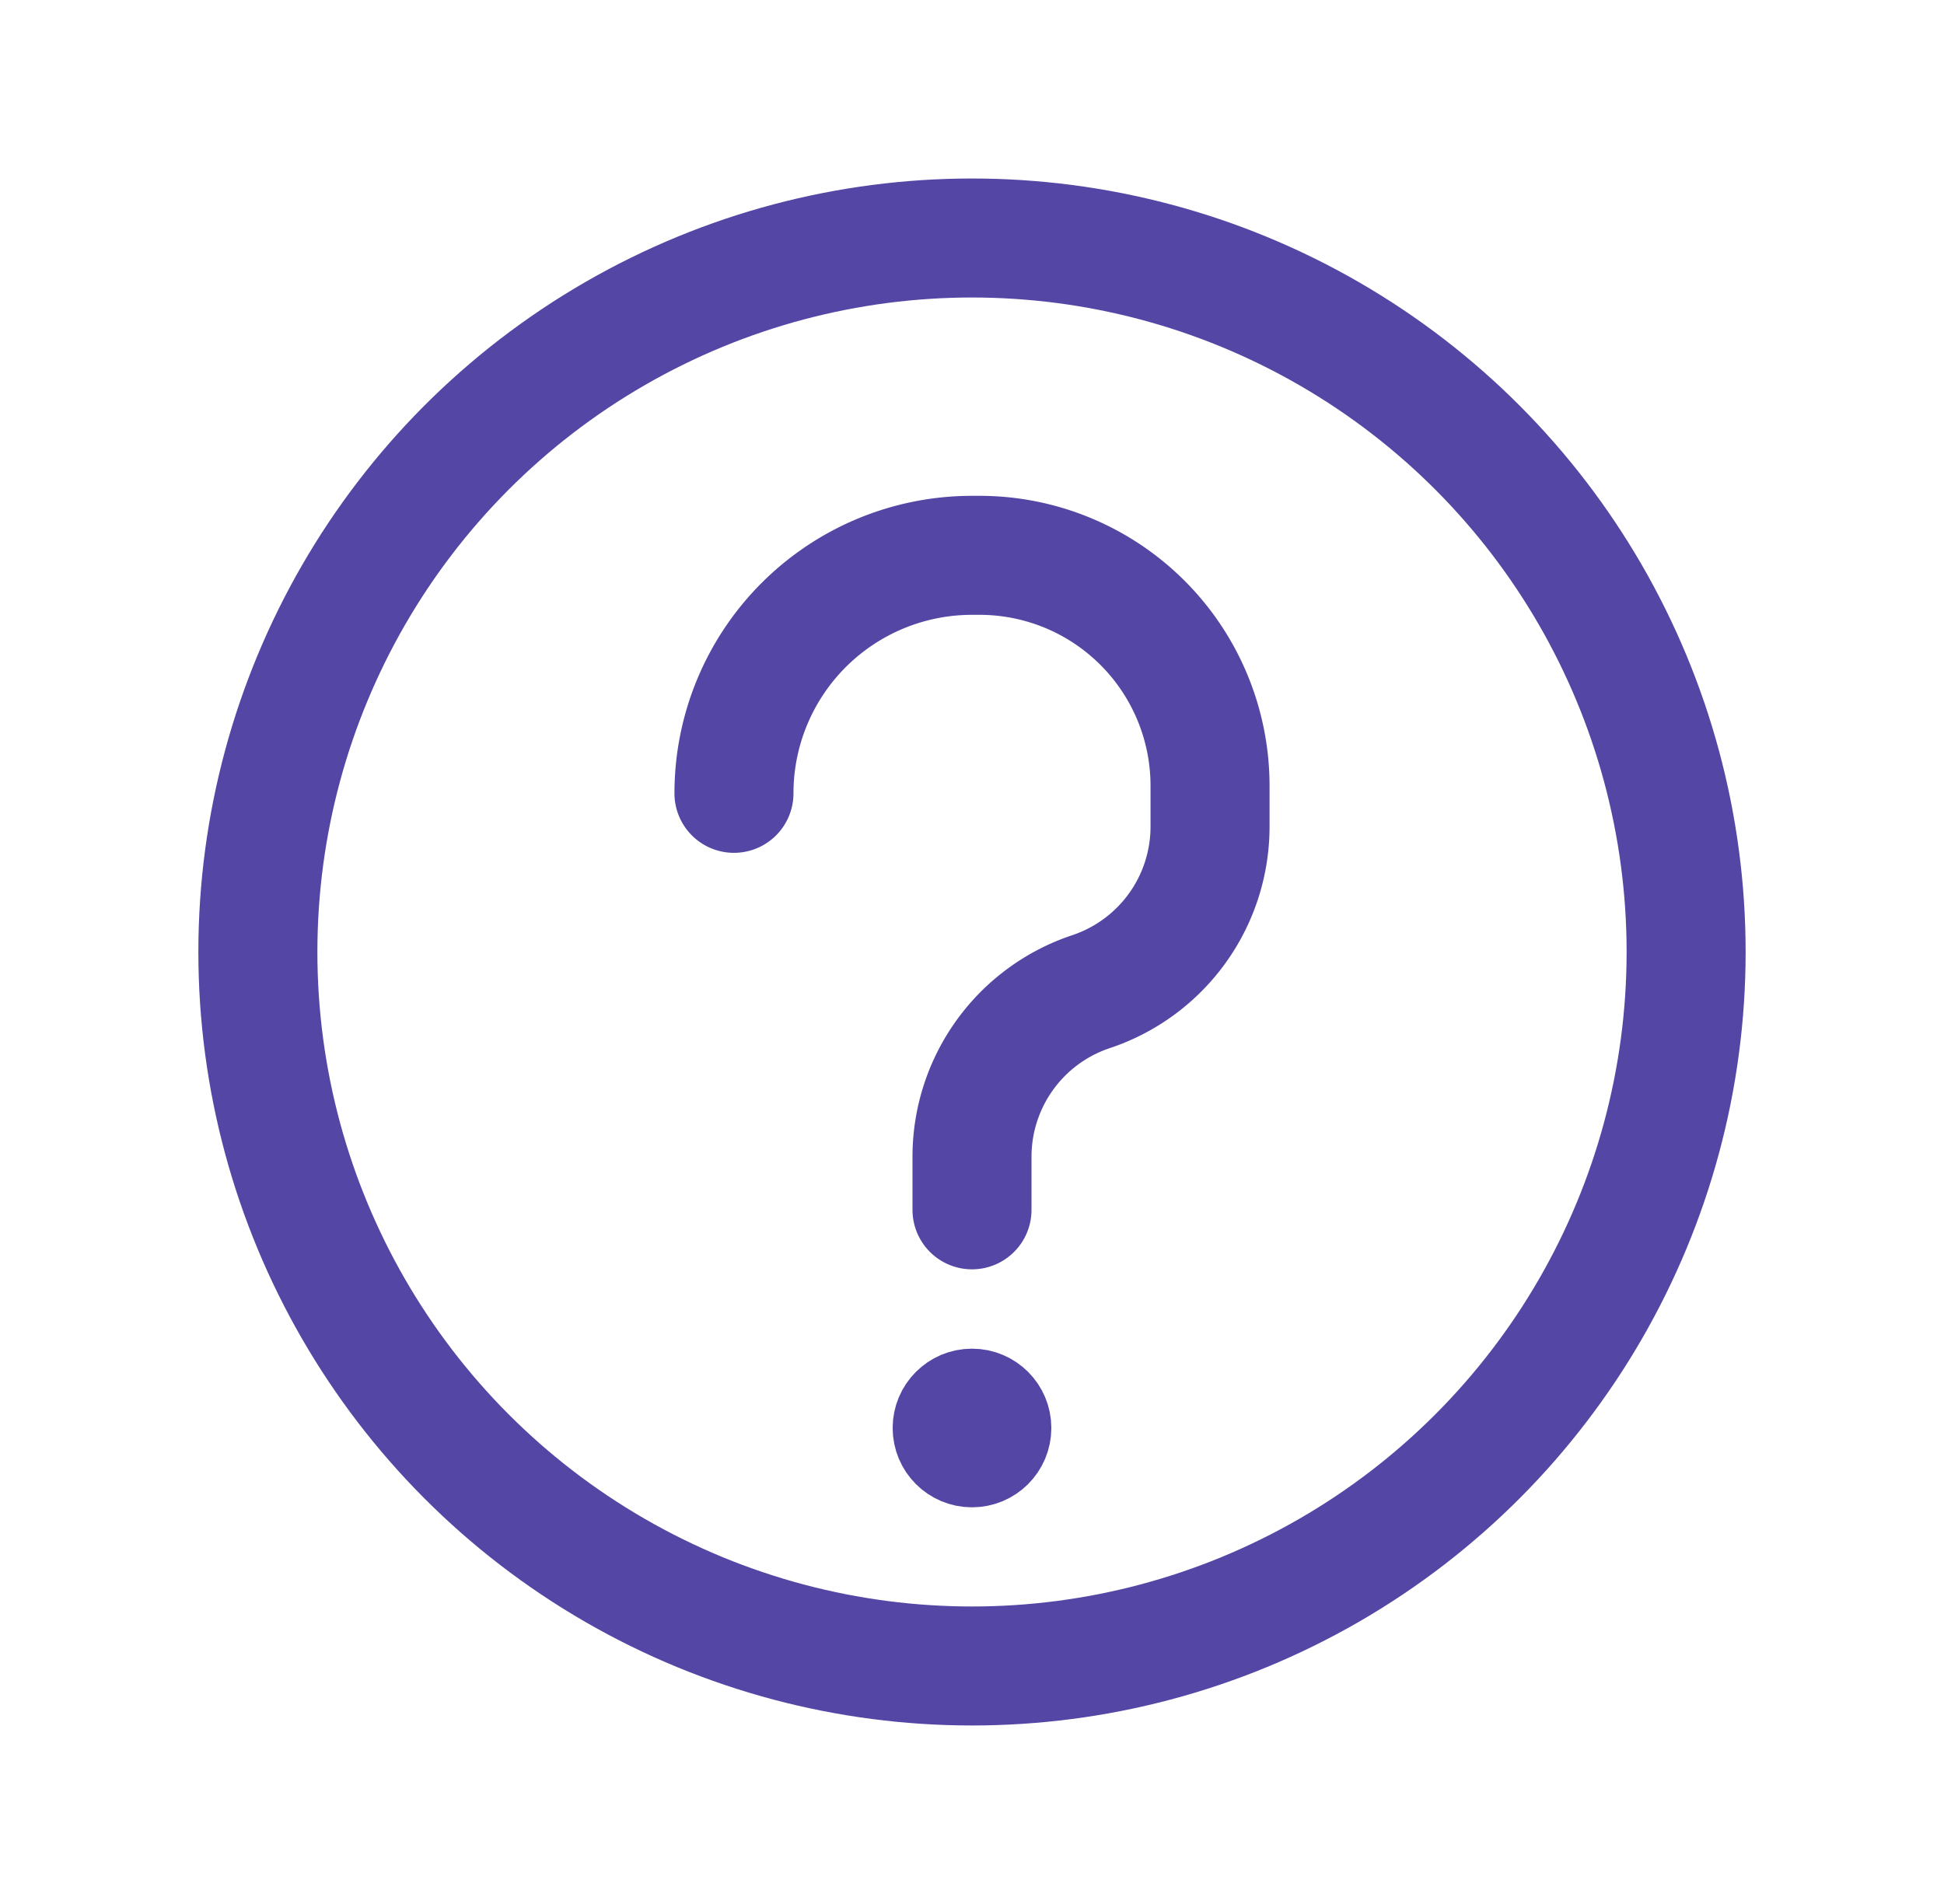 <svg width="49" height="48" fill="none" xmlns="http://www.w3.org/2000/svg"><circle cx="24.5" cy="24" r="18" stroke="#5346A5" stroke-width="3"/><circle cx="24.5" cy="36" r="1" fill="#5346A5" stroke="#5346A5" stroke-width="2"/><path d="M24.5 30.5v-1.338a4.387 4.387 0 0 1 3-4.162v0a4.387 4.387 0 0 0 3-4.162V19.81A5.811 5.811 0 0 0 24.689 14H24.5a6 6 0 0 0-6 6v0" stroke="#5346A5" stroke-width="3" stroke-linecap="round"/></svg>